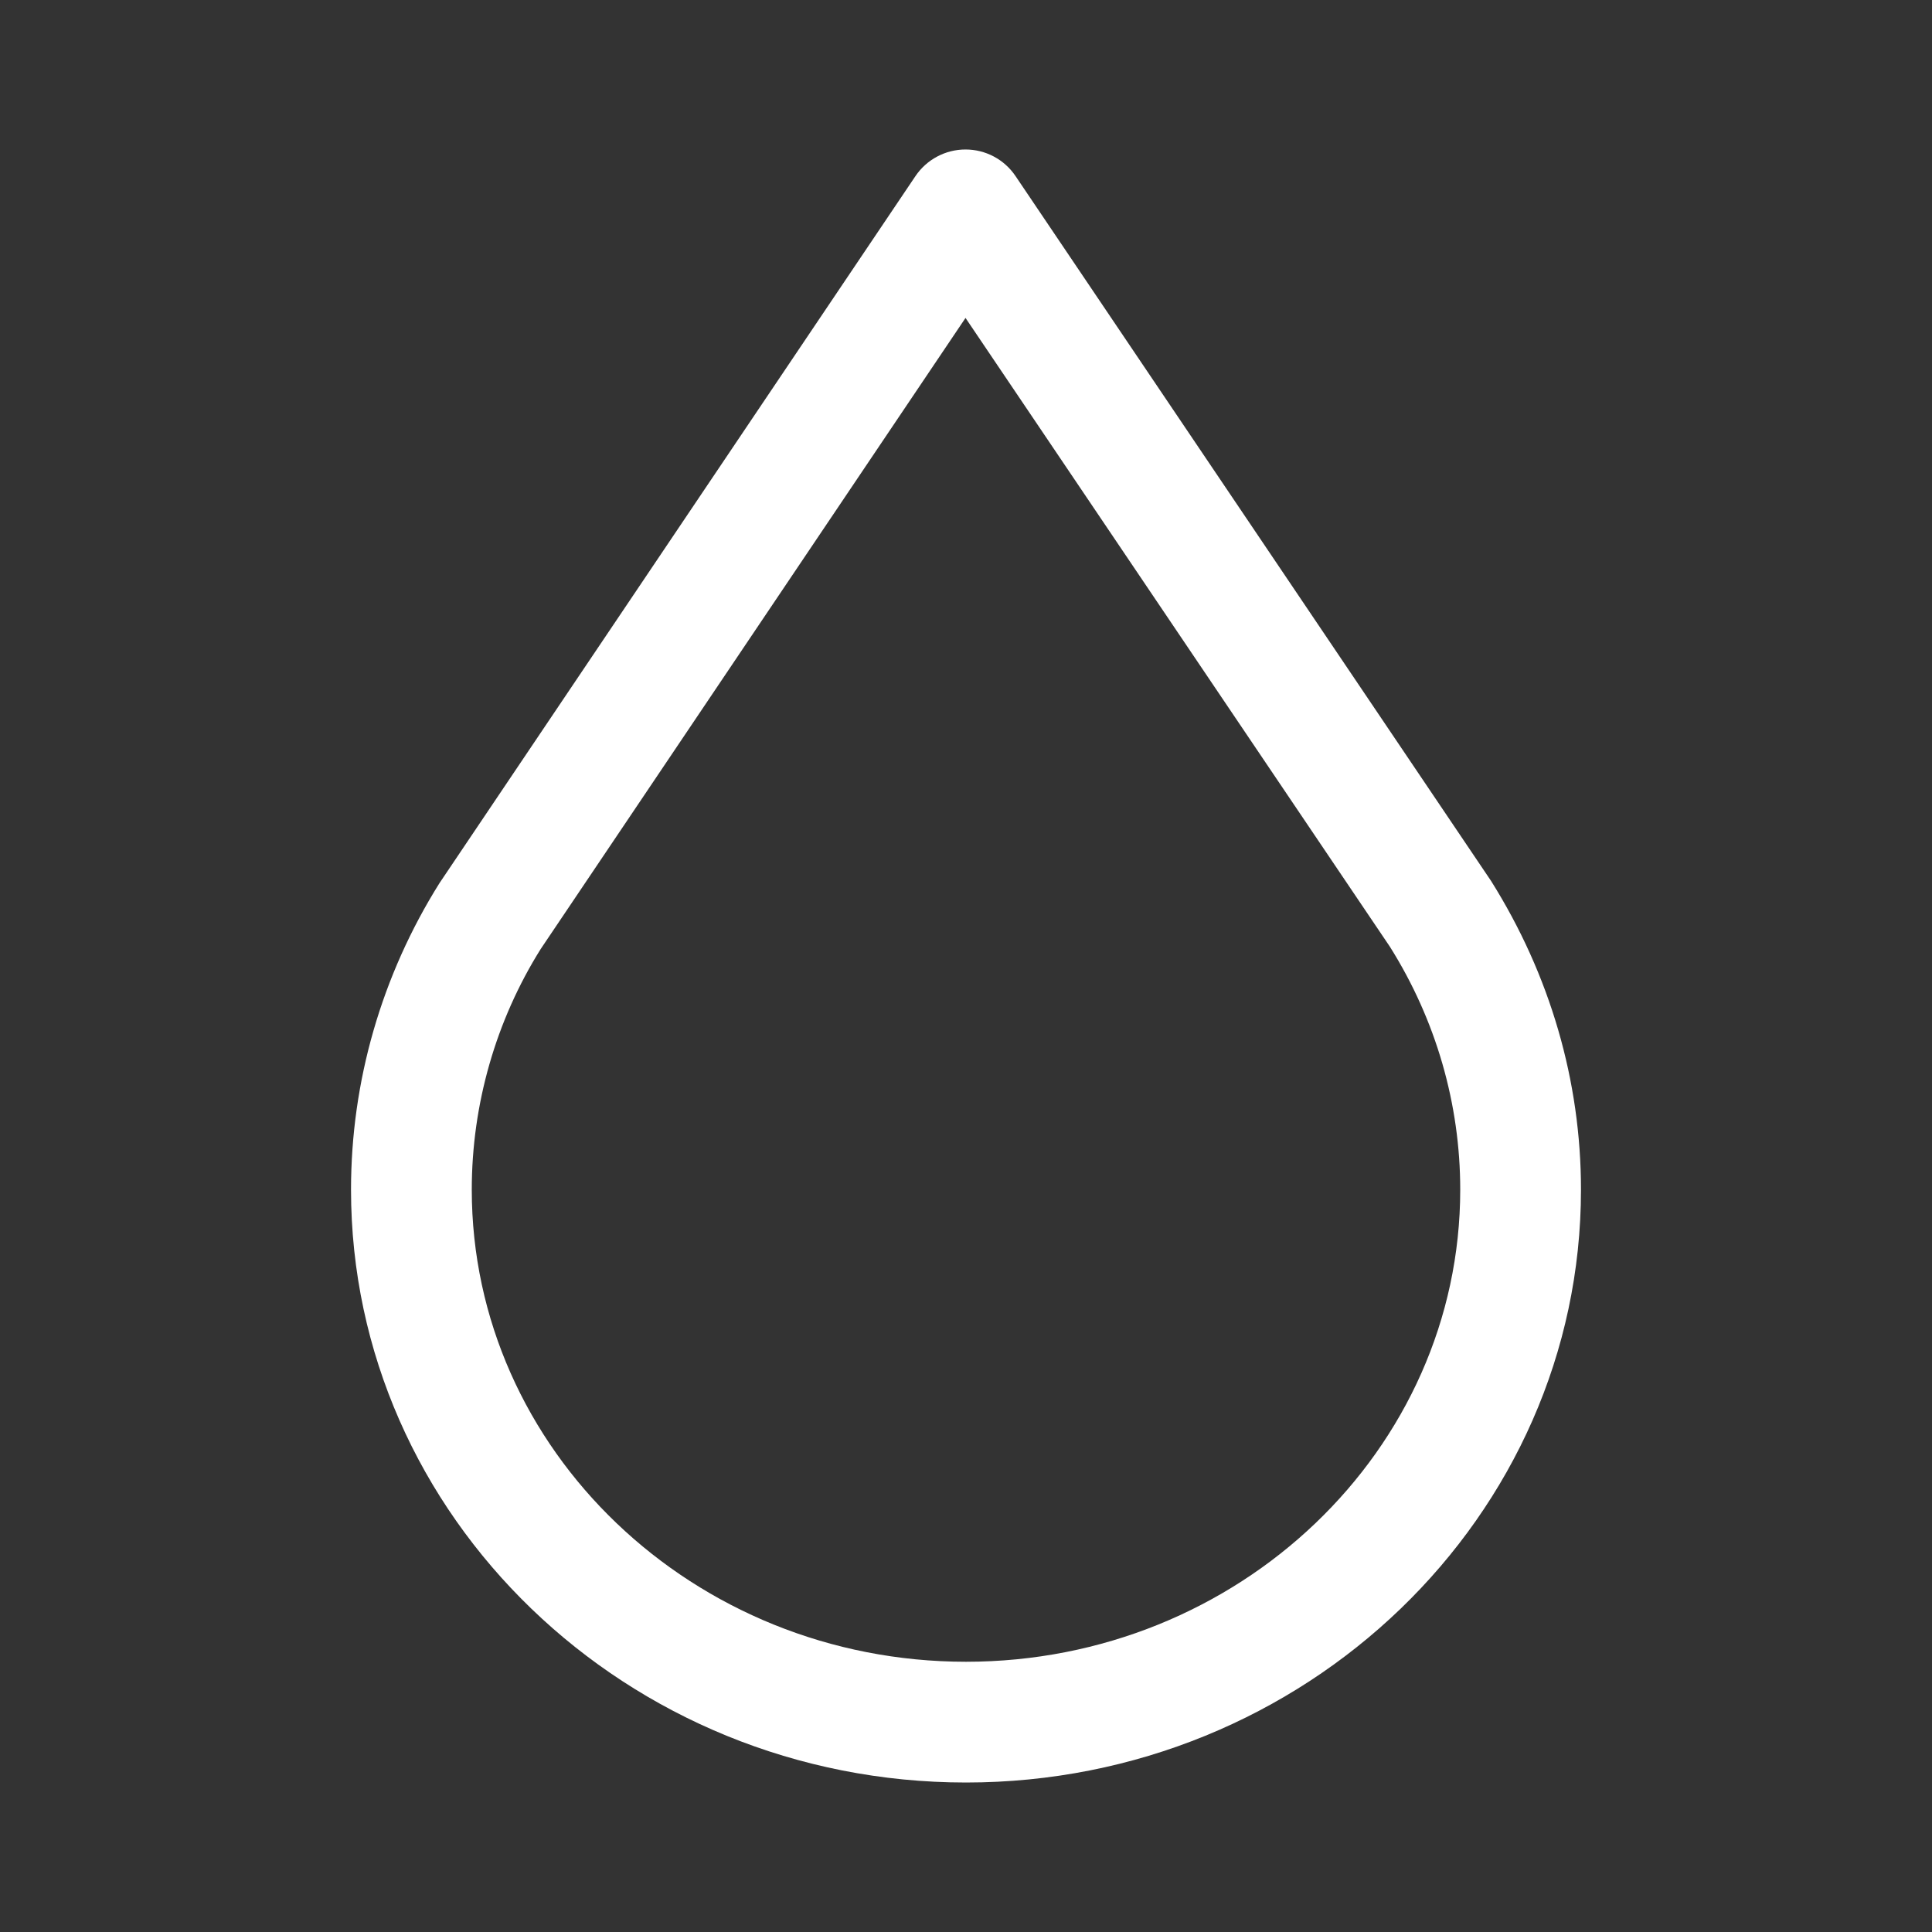 <?xml version="1.0" encoding="iso-8859-1"?>
<!-- Generator: Adobe Illustrator 15.1.0, SVG Export Plug-In . SVG Version: 6.00 Build 0)  -->
<!DOCTYPE svg PUBLIC "-//W3C//DTD SVG 1.1//EN" "http://www.w3.org/Graphics/SVG/1.1/DTD/svg11.dtd">
<svg version="1.1" id="Layer_1" xmlns="http://www.w3.org/2000/svg" xmlns:xlink="http://www.w3.org/1999/xlink" x="0px" y="0px"
	 width="16px" height="16px" viewBox="0 0 16 16" style="enable-background:new 0 0 16 16;" xml:space="preserve">
<rect x="0" y="0" width="16" height="16" fill="#333333" stroke="none"/>
<path style="fill:#FFFFFF;" d="M12.348,7.295L8.41,1.458c-0.093-0.138-0.248-0.22-0.414-0.22c-0.167,0-0.322,0.083-0.415,0.221
	L3.64,7.313C3.16,8.078,2.907,8.956,2.907,9.852c0,2.707,2.284,4.91,5.093,4.91s5.093-2.203,5.093-4.91
	C13.093,8.954,12.838,8.075,12.348,7.295z M8,13.762c-2.257,0-4.093-1.754-4.093-3.91c0-0.707,0.2-1.401,0.571-1.993l3.518-5.226
	l3.515,5.208c0.381,0.606,0.582,1.302,0.582,2.011C12.093,12.008,10.257,13.762,8,13.762z"/>
</svg>
